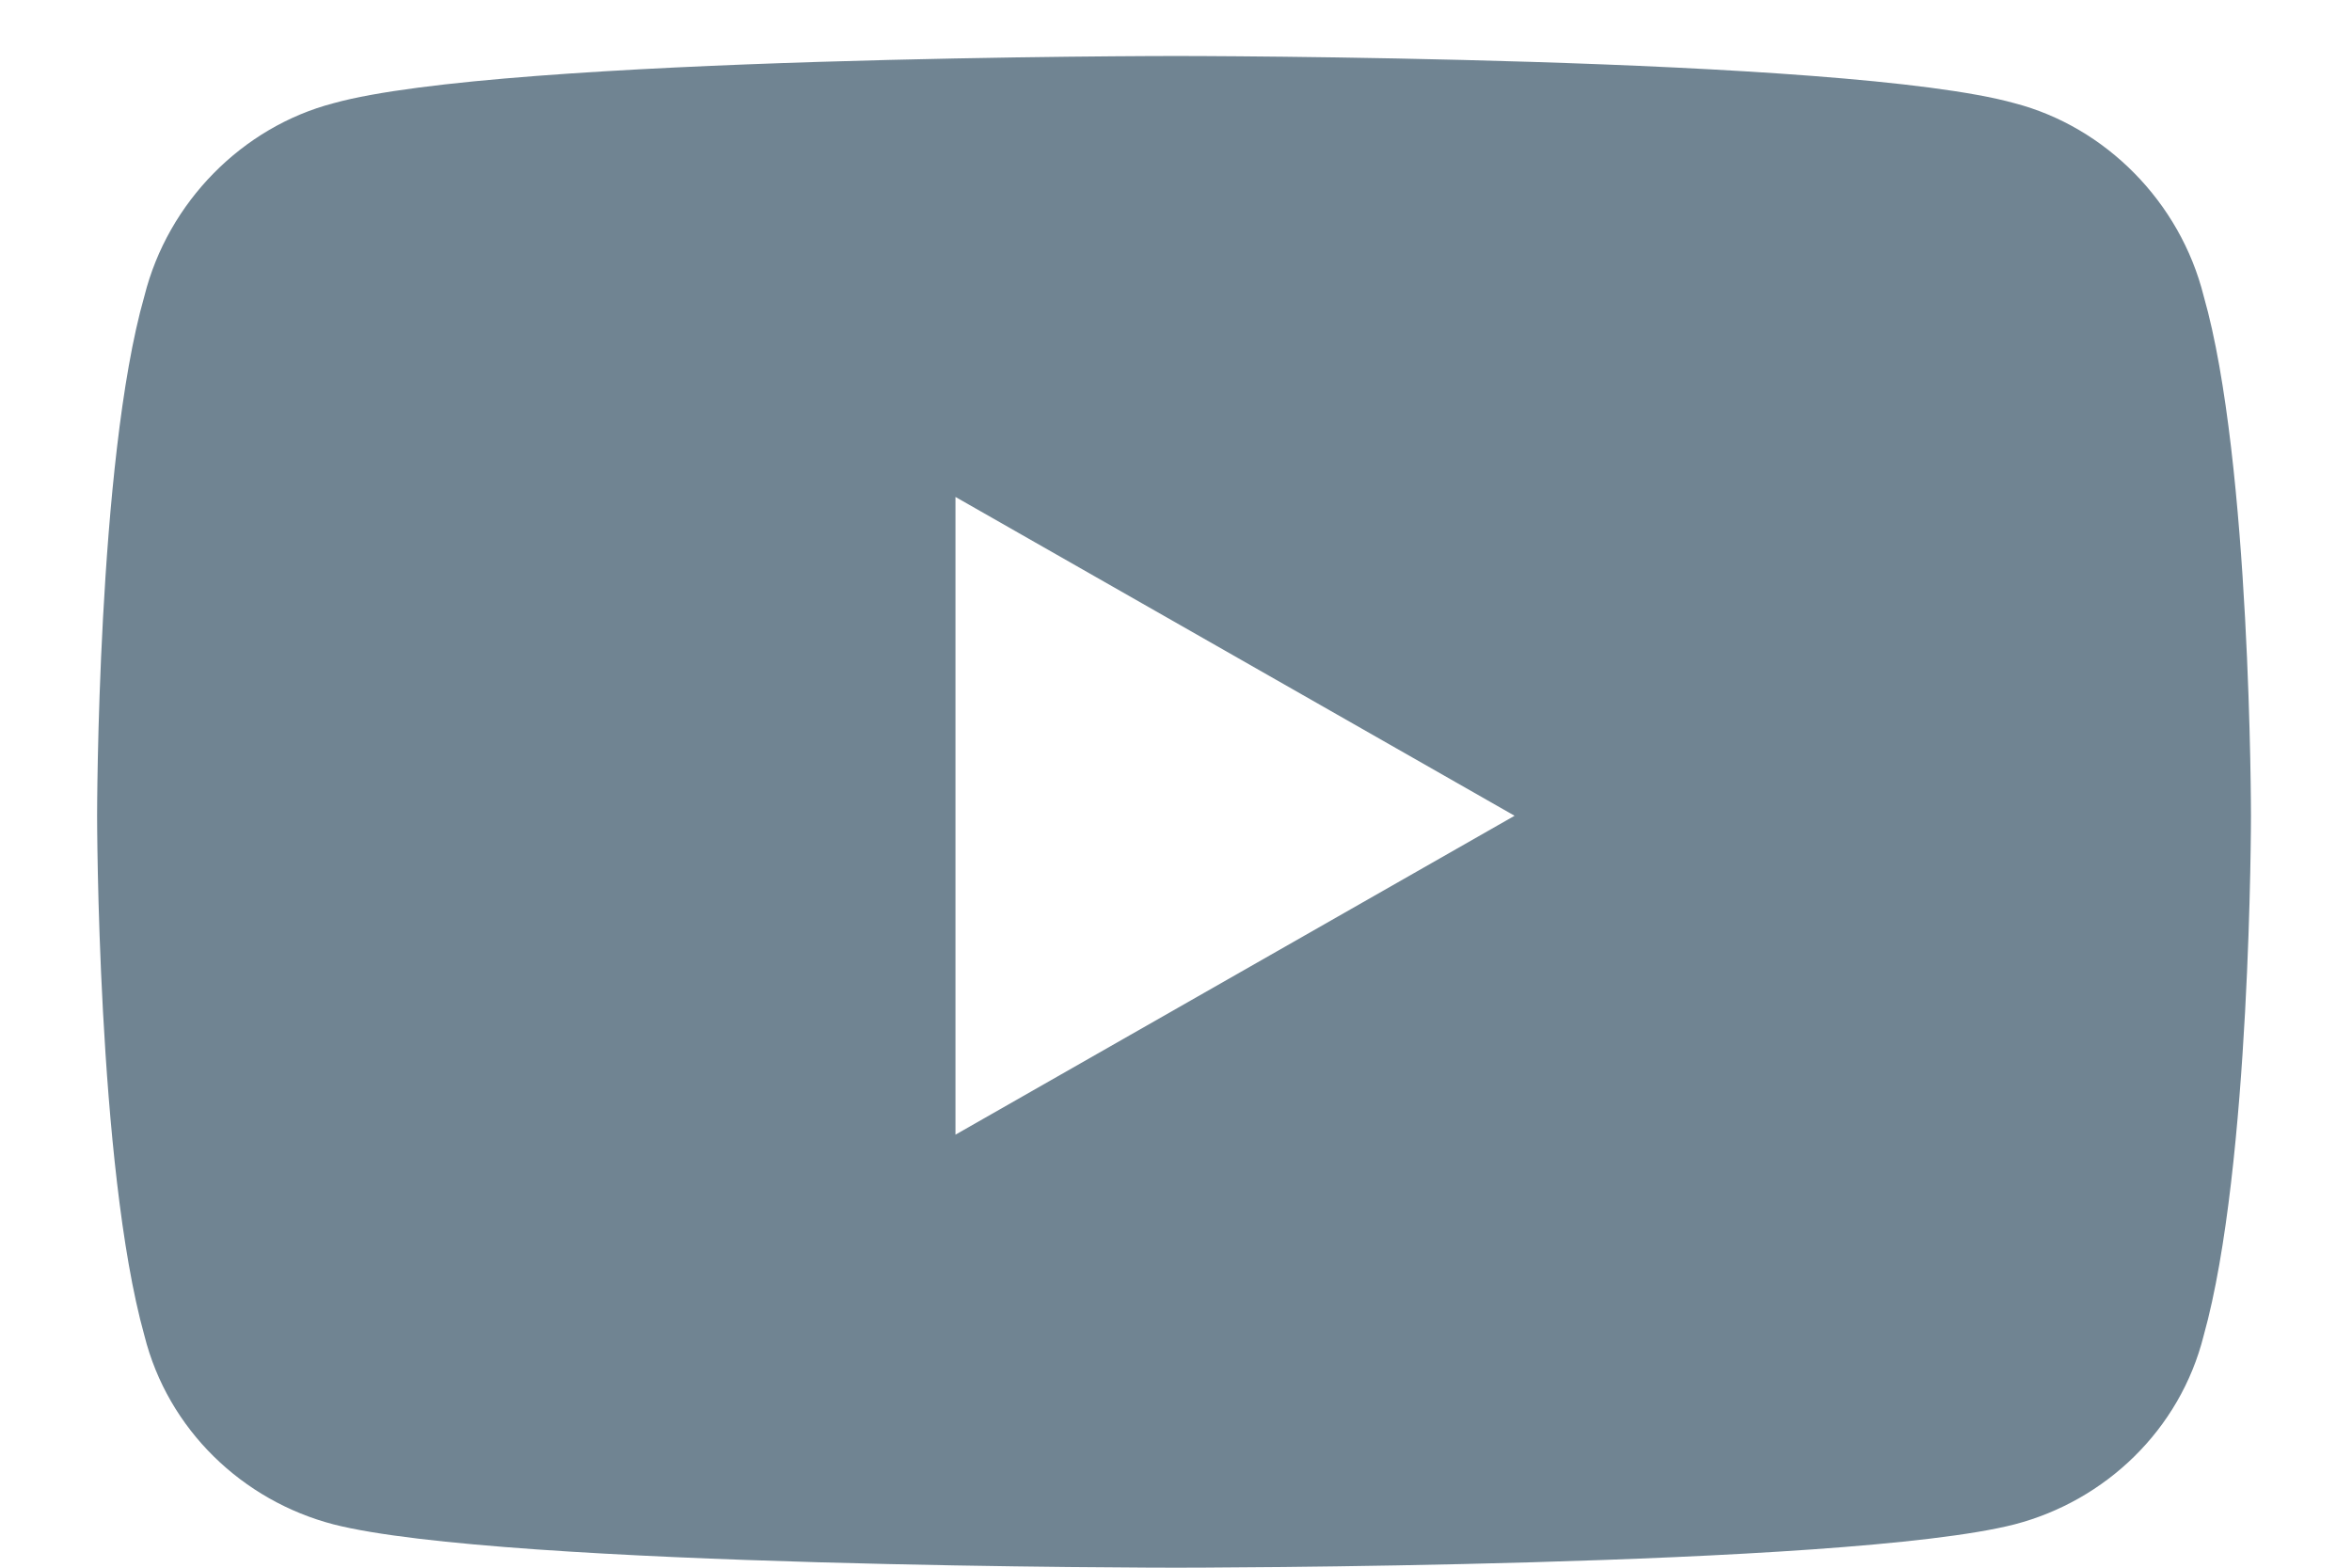 <svg width="21" height="14" viewBox="0 0 21 14" fill="none" xmlns="http://www.w3.org/2000/svg"><path d="M19.676 2.645C19.465 1.801 18.797 1.133 17.988 0.922C16.477 0.5 10.5 0.5 10.5 0.5C10.5 0.5 4.488 0.5 2.977 0.922C2.168 1.133 1.5 1.801 1.289 2.645C0.867 4.121 0.867 7.285 0.867 7.285C0.867 7.285 0.867 10.414 1.289 11.926C1.5 12.77 2.168 13.402 2.977 13.613C4.488 14 10.5 14 10.5 14C10.5 14 16.477 14 17.988 13.613C18.797 13.402 19.465 12.77 19.676 11.926C20.098 10.414 20.098 7.285 20.098 7.285C20.098 7.285 20.098 4.121 19.676 2.645ZM8.531 10.133V4.438L13.523 7.285L8.531 10.133Z" fill="#708492"/></svg>
